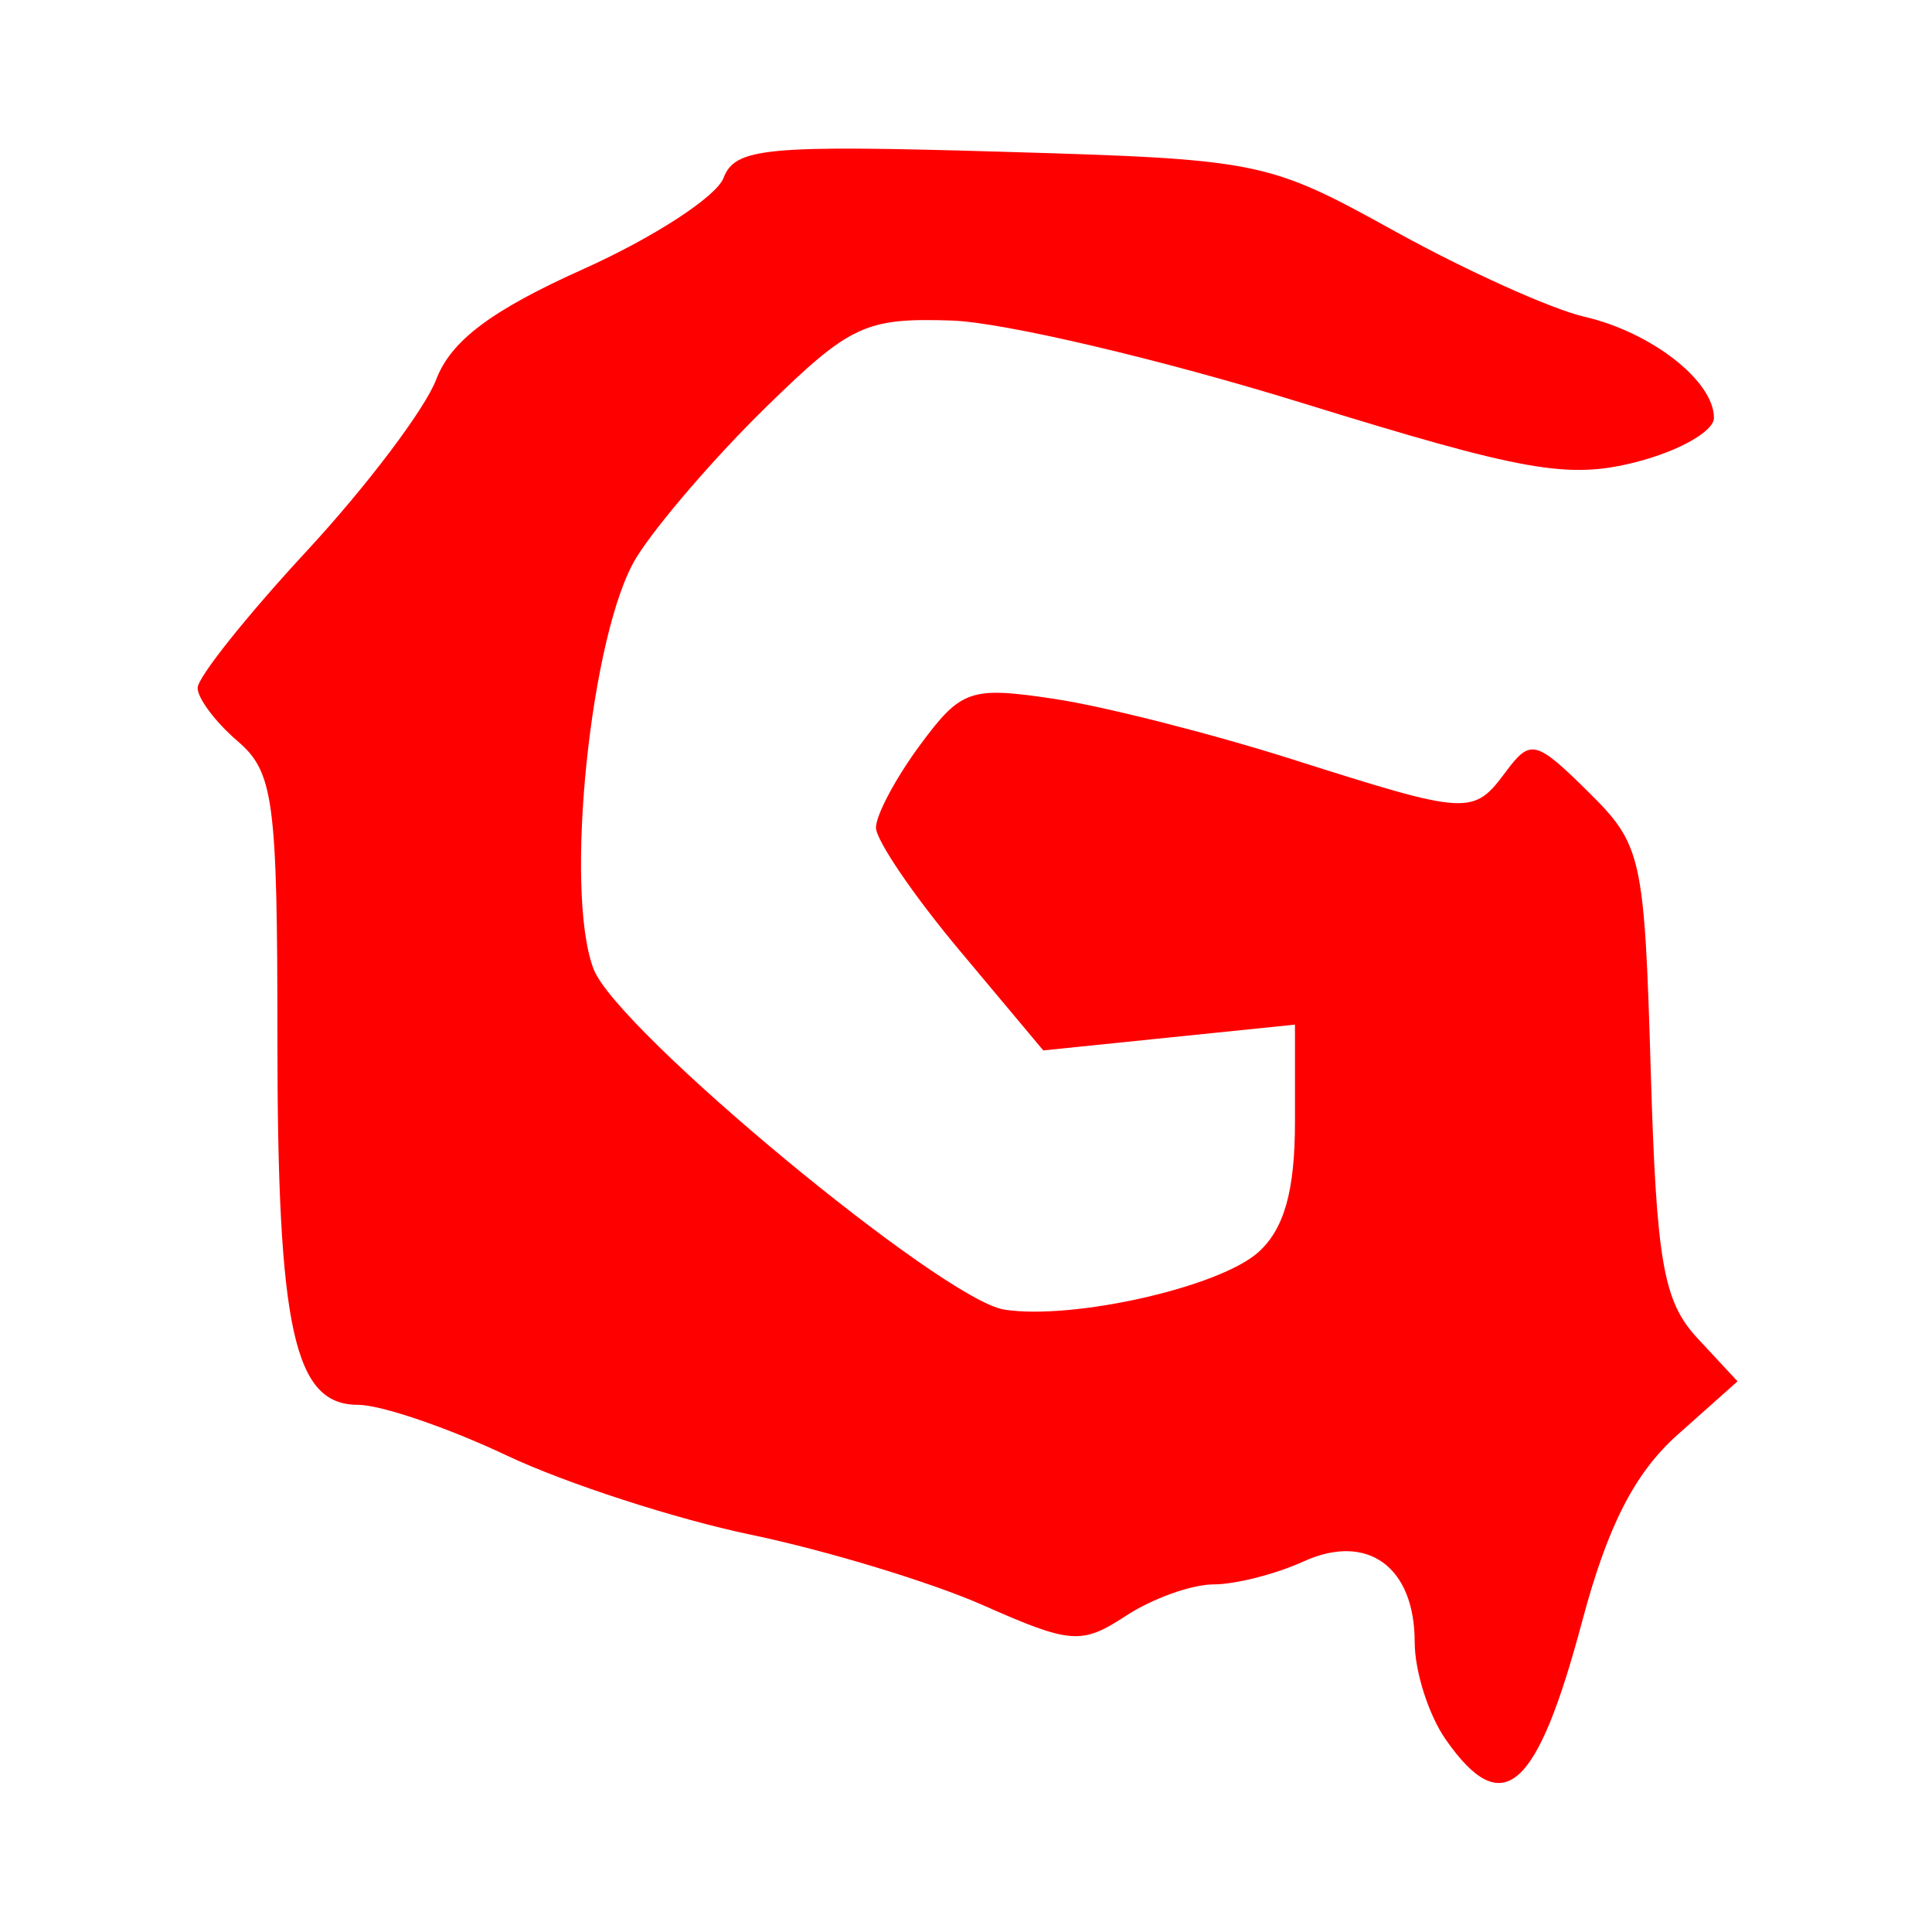 <?xml version="1.0" encoding="UTF-8" standalone="no"?>
<!-- Created with Inkscape (http://www.inkscape.org/) -->

<svg
   preserveAspectRatio="none"
   width="100%"
   height="100%"
   style="vertical-align: bottom;"
   viewBox="0 0 158.75 158.75"
   version="1.1"
   id="svg4"
   sodipodi:docname="allgore-logo.svg"
   inkscape:version="1.1.1 (3bf5ae0d25, 2021-09-20)"
   xmlns:inkscape="http://www.inkscape.org/namespaces/inkscape"
   xmlns:sodipodi="http://sodipodi.sourceforge.net/DTD/sodipodi-0.dtd"
   xmlns="http://www.w3.org/2000/svg"
   xmlns:svg="http://www.w3.org/2000/svg">
  <defs
     id="defs8" />
  <sodipodi:namedview
     id="namedview6"
     pagecolor="#ffffff"
     bordercolor="#666666"
     borderopacity="1.0"
     inkscape:pageshadow="2"
     inkscape:pageopacity="0.0"
     inkscape:pagecheckerboard="0"
     showgrid="false"
     inkscape:zoom="2.4251969"
     inkscape:cx="38.553571"
     inkscape:cy="62.675325"
     inkscape:window-width="1920"
     inkscape:window-height="974"
     inkscape:window-x="-11"
     inkscape:window-y="-11"
     inkscape:window-maximized="1"
     inkscape:current-layer="svg4" />
  <path
     style="fill:#ff0000"
     d="m 118.796,142.938 c -1.404,-2.004 -2.552,-5.602 -2.552,-7.996 0,-6.211 -3.885,-9.03 -9.143,-6.635 -2.27,1.034 -5.594,1.881 -7.387,1.881 -1.793,0 -5.032,1.161 -7.198,2.581 -3.642,2.386 -4.526,2.321 -11.719,-0.861 -4.279,-1.893 -12.861,-4.501 -19.072,-5.796 -6.211,-1.295 -15.251,-4.228 -20.091,-6.517 -4.839,-2.289 -10.338,-4.162 -12.22,-4.162 -5.257,0 -6.619,-6.188 -6.619,-30.072 0,-19.632 -0.307,-21.924 -3.279,-24.469 -1.803,-1.544 -3.279,-3.51 -3.279,-4.369 0,-0.859 4.033,-5.918 8.963,-11.243 4.929,-5.324 9.717,-11.665 10.639,-14.089 1.217,-3.2 4.535,-5.691 12.106,-9.088 5.737,-2.574 10.913,-5.939 11.504,-7.477 0.955,-2.488 3.473,-2.727 22.786,-2.16 21.33,0.626 21.9,0.741 32.368,6.53 5.861,3.241 12.869,6.404 15.575,7.028 5.519,1.274 10.656,5.282 10.656,8.312 0,1.103 -2.89,2.739 -6.422,3.636 -5.579,1.416 -9.184,0.776 -27.46,-4.874 -11.571,-3.577 -24.51,-6.619 -28.754,-6.759 -7.078,-0.233 -8.338,0.355 -15.264,7.123 -4.152,4.058 -8.933,9.603 -10.625,12.322 -3.767,6.056 -6,27.506 -3.525,33.866 1.963,5.044 28.67,27.176 33.74,27.96 5.658,0.876 17.709,-1.854 20.888,-4.731 2.119,-1.917 2.994,-5.045 2.994,-10.698 v -7.989 l -10.341,1.06 -10.341,1.059 -6.873,-8.209 c -3.78,-4.515 -6.873,-9.059 -6.873,-10.097 0,-1.038 1.63,-4.093 3.623,-6.789 3.375,-4.566 4.13,-4.825 11.029,-3.79 4.073,0.611 12.874,2.846 19.557,4.967 14.545,4.616 14.853,4.633 17.571,0.988 1.994,-2.674 2.451,-2.561 6.738,1.673 4.414,4.359 4.621,5.283 5.145,22.952 0.466,15.701 1.031,18.932 3.838,21.954 l 3.292,3.543 -4.924,4.387 c -3.528,3.144 -5.75,7.484 -7.836,15.31 -3.731,13.998 -6.531,16.429 -11.217,9.738 z"
     id="path2" />
</svg>
